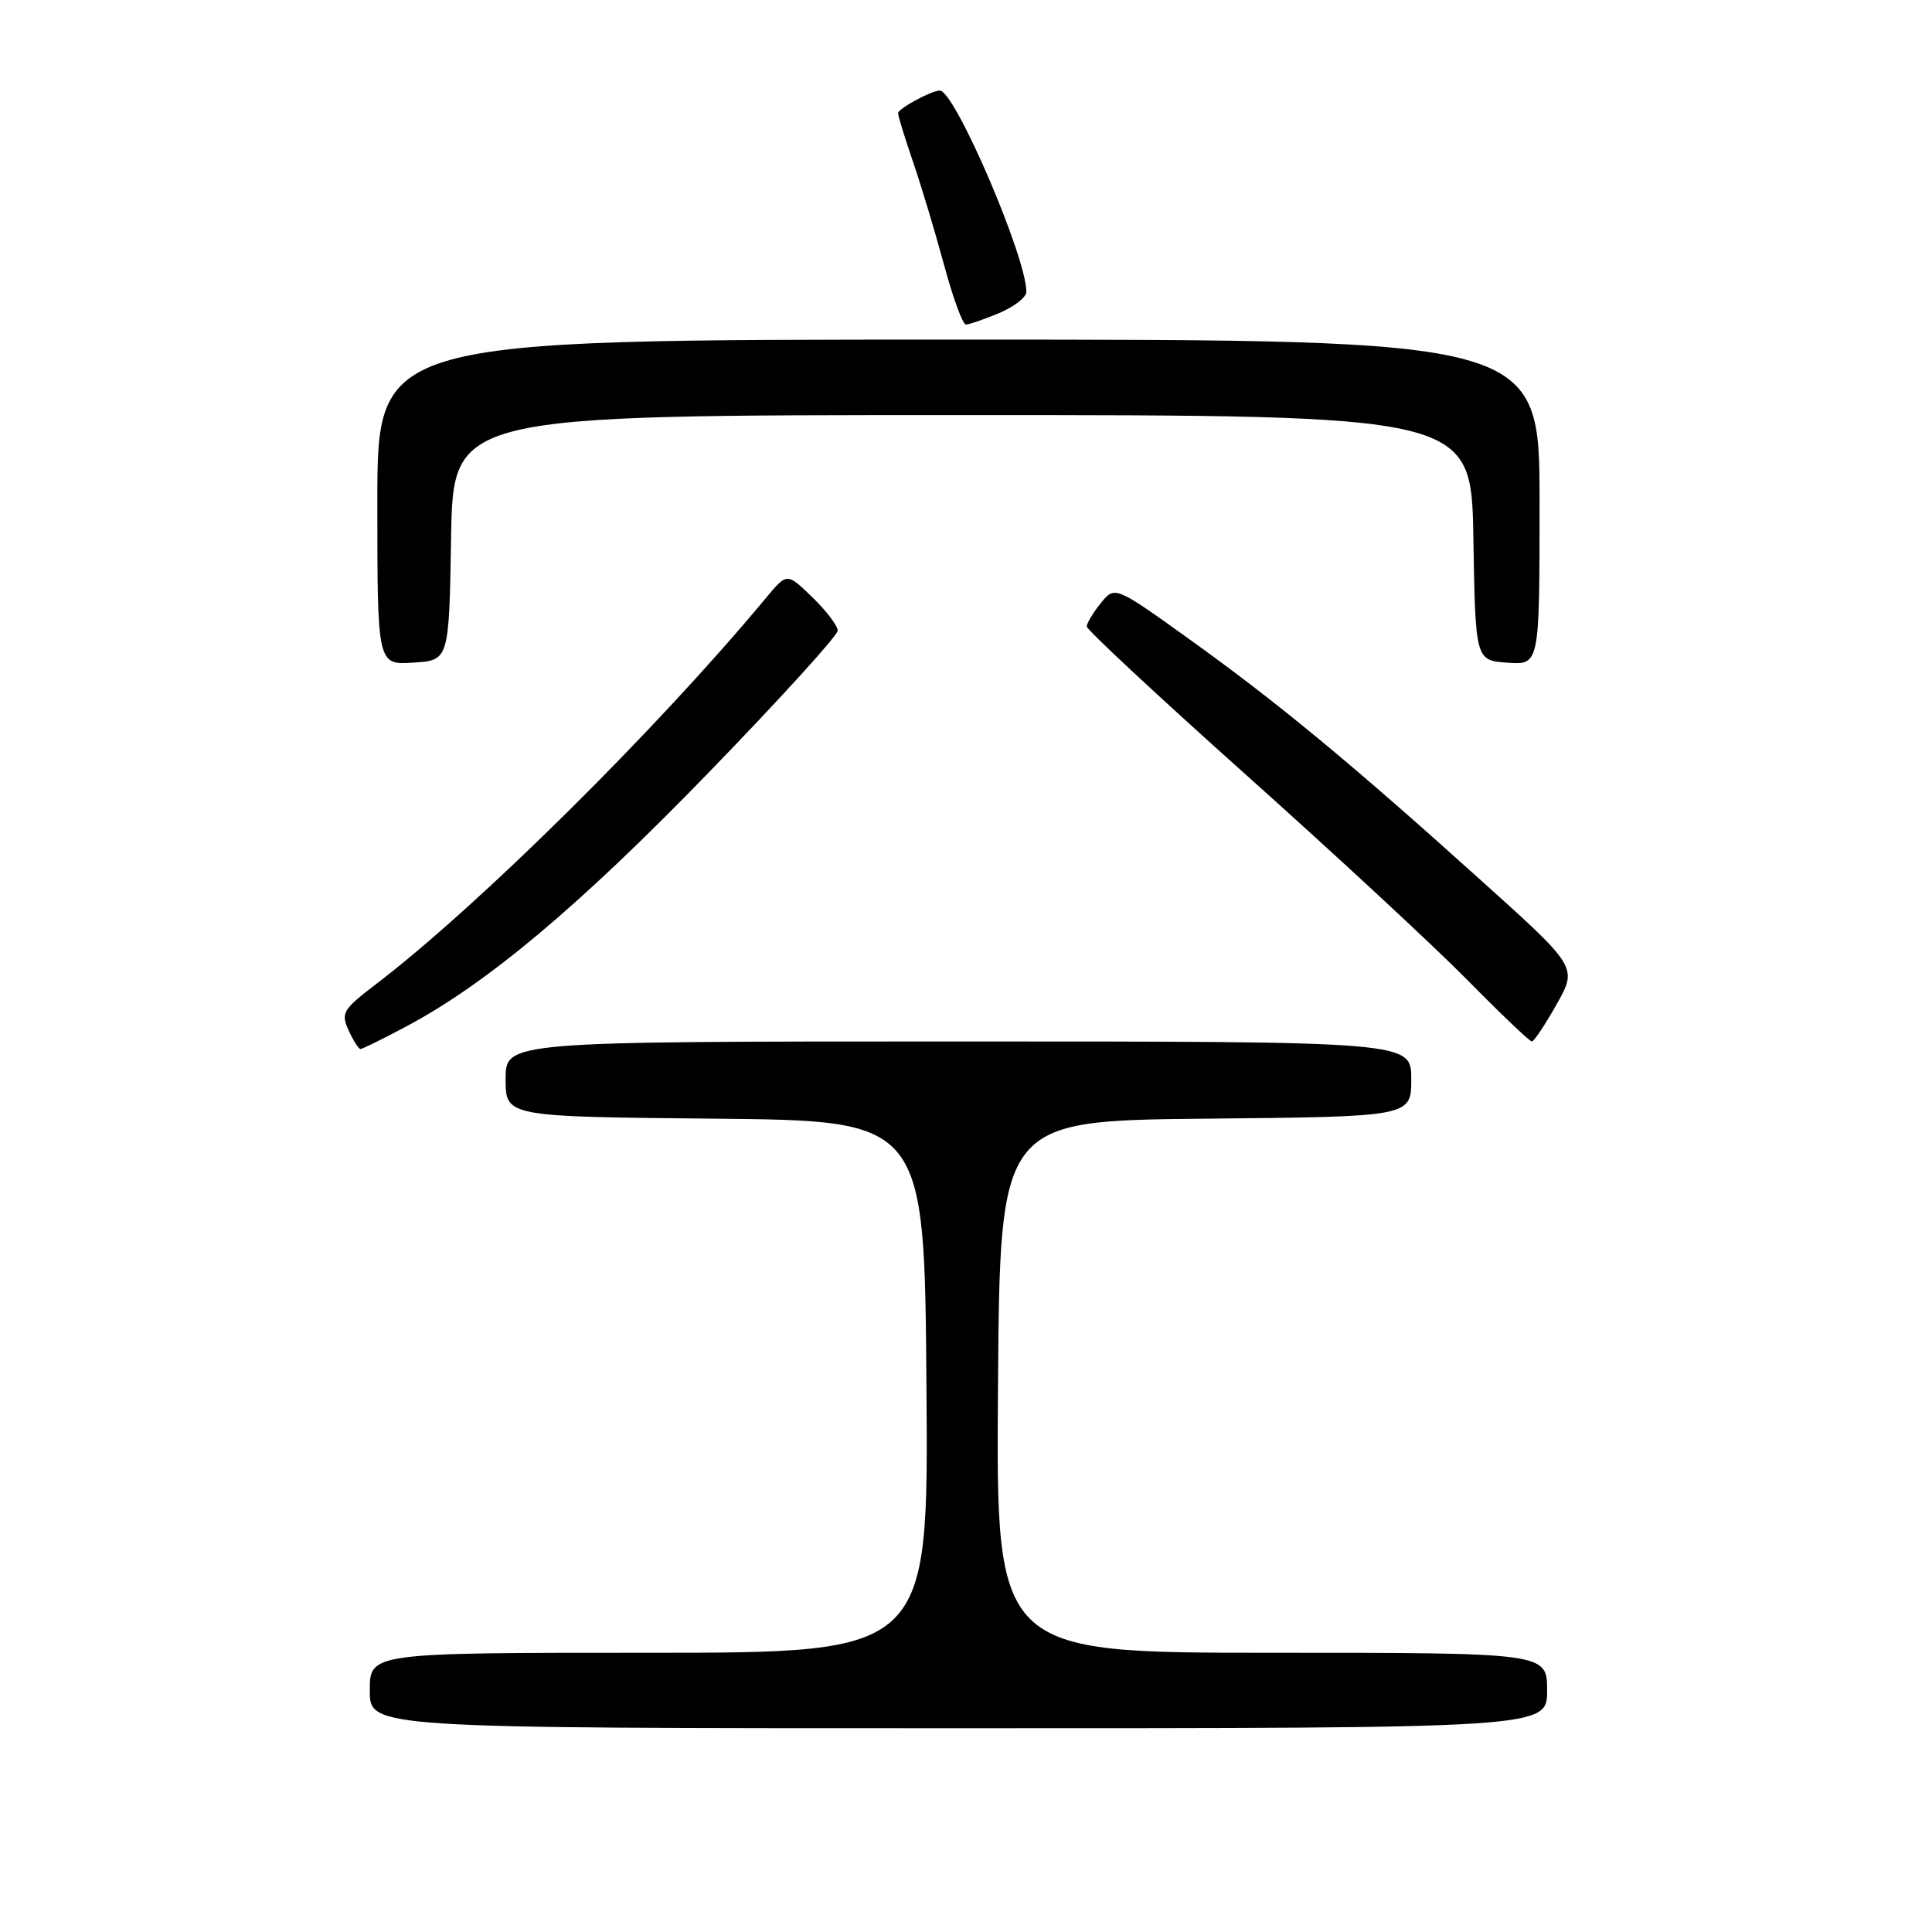 <?xml version="1.0" encoding="UTF-8" standalone="no"?>
<!DOCTYPE svg PUBLIC "-//W3C//DTD SVG 1.1//EN" "http://www.w3.org/Graphics/SVG/1.1/DTD/svg11.dtd" >
<svg xmlns="http://www.w3.org/2000/svg" xmlns:xlink="http://www.w3.org/1999/xlink" version="1.1" viewBox="0 0 256 256">
 <g >
 <path fill="currentColor"
d=" M 205.00 224.00 C 205.00 219.00 205.00 219.00 168.49 219.00 C 131.97 219.00 131.97 219.00 132.24 183.75 C 132.50 148.50 132.50 148.50 159.75 148.23 C 187.00 147.97 187.00 147.97 187.00 142.98 C 187.00 138.00 187.00 138.00 127.00 138.00 C 67.00 138.00 67.00 138.00 67.00 142.98 C 67.00 147.97 67.00 147.97 94.75 148.23 C 122.50 148.50 122.50 148.50 122.76 183.75 C 123.03 219.00 123.03 219.00 86.01 219.00 C 49.00 219.00 49.00 219.00 49.00 224.00 C 49.00 229.00 49.00 229.00 127.00 229.00 C 205.00 229.00 205.00 229.00 205.00 224.00 Z  M 53.89 135.98 C 64.56 130.29 76.78 120.03 93.88 102.39 C 103.30 92.68 111.00 84.21 111.00 83.56 C 111.00 82.92 109.49 80.93 107.64 79.14 C 104.28 75.88 104.28 75.88 101.53 79.19 C 87.06 96.62 63.35 120.09 49.78 130.44 C 45.42 133.77 45.15 134.23 46.19 136.52 C 46.81 137.88 47.52 139.00 47.77 139.00 C 48.02 139.00 50.77 137.64 53.89 135.98 Z  M 206.26 133.08 C 209.03 128.16 209.03 128.16 196.26 116.67 C 178.89 101.02 169.29 93.09 157.61 84.71 C 147.73 77.62 147.73 77.62 145.86 79.92 C 144.84 81.19 144.00 82.58 144.00 83.01 C 144.00 83.45 153.56 92.35 165.25 102.80 C 176.94 113.25 190.09 125.44 194.48 129.90 C 198.86 134.35 202.69 138.00 202.98 138.00 C 203.26 138.00 204.74 135.78 206.26 133.08 Z  M 59.77 71.25 C 60.05 55.00 60.05 55.00 127.50 55.00 C 194.95 55.00 194.95 55.00 195.23 71.25 C 195.50 87.50 195.50 87.50 199.75 87.81 C 204.00 88.11 204.00 88.11 204.00 66.56 C 204.00 45.00 204.00 45.00 127.00 45.00 C 50.00 45.00 50.00 45.00 50.00 66.55 C 50.00 88.11 50.00 88.11 54.75 87.80 C 59.50 87.50 59.50 87.50 59.77 71.25 Z  M 132.38 41.49 C 134.37 40.65 136.00 39.39 136.00 38.67 C 136.00 34.05 126.52 12.00 124.53 12.00 C 123.41 12.00 119.00 14.40 119.00 15.00 C 119.00 15.38 119.89 18.26 120.97 21.41 C 122.05 24.55 123.90 30.70 125.08 35.06 C 126.26 39.43 127.56 43.00 127.99 43.00 C 128.41 43.00 130.39 42.32 132.38 41.49 Z "/>
</g>
</svg>